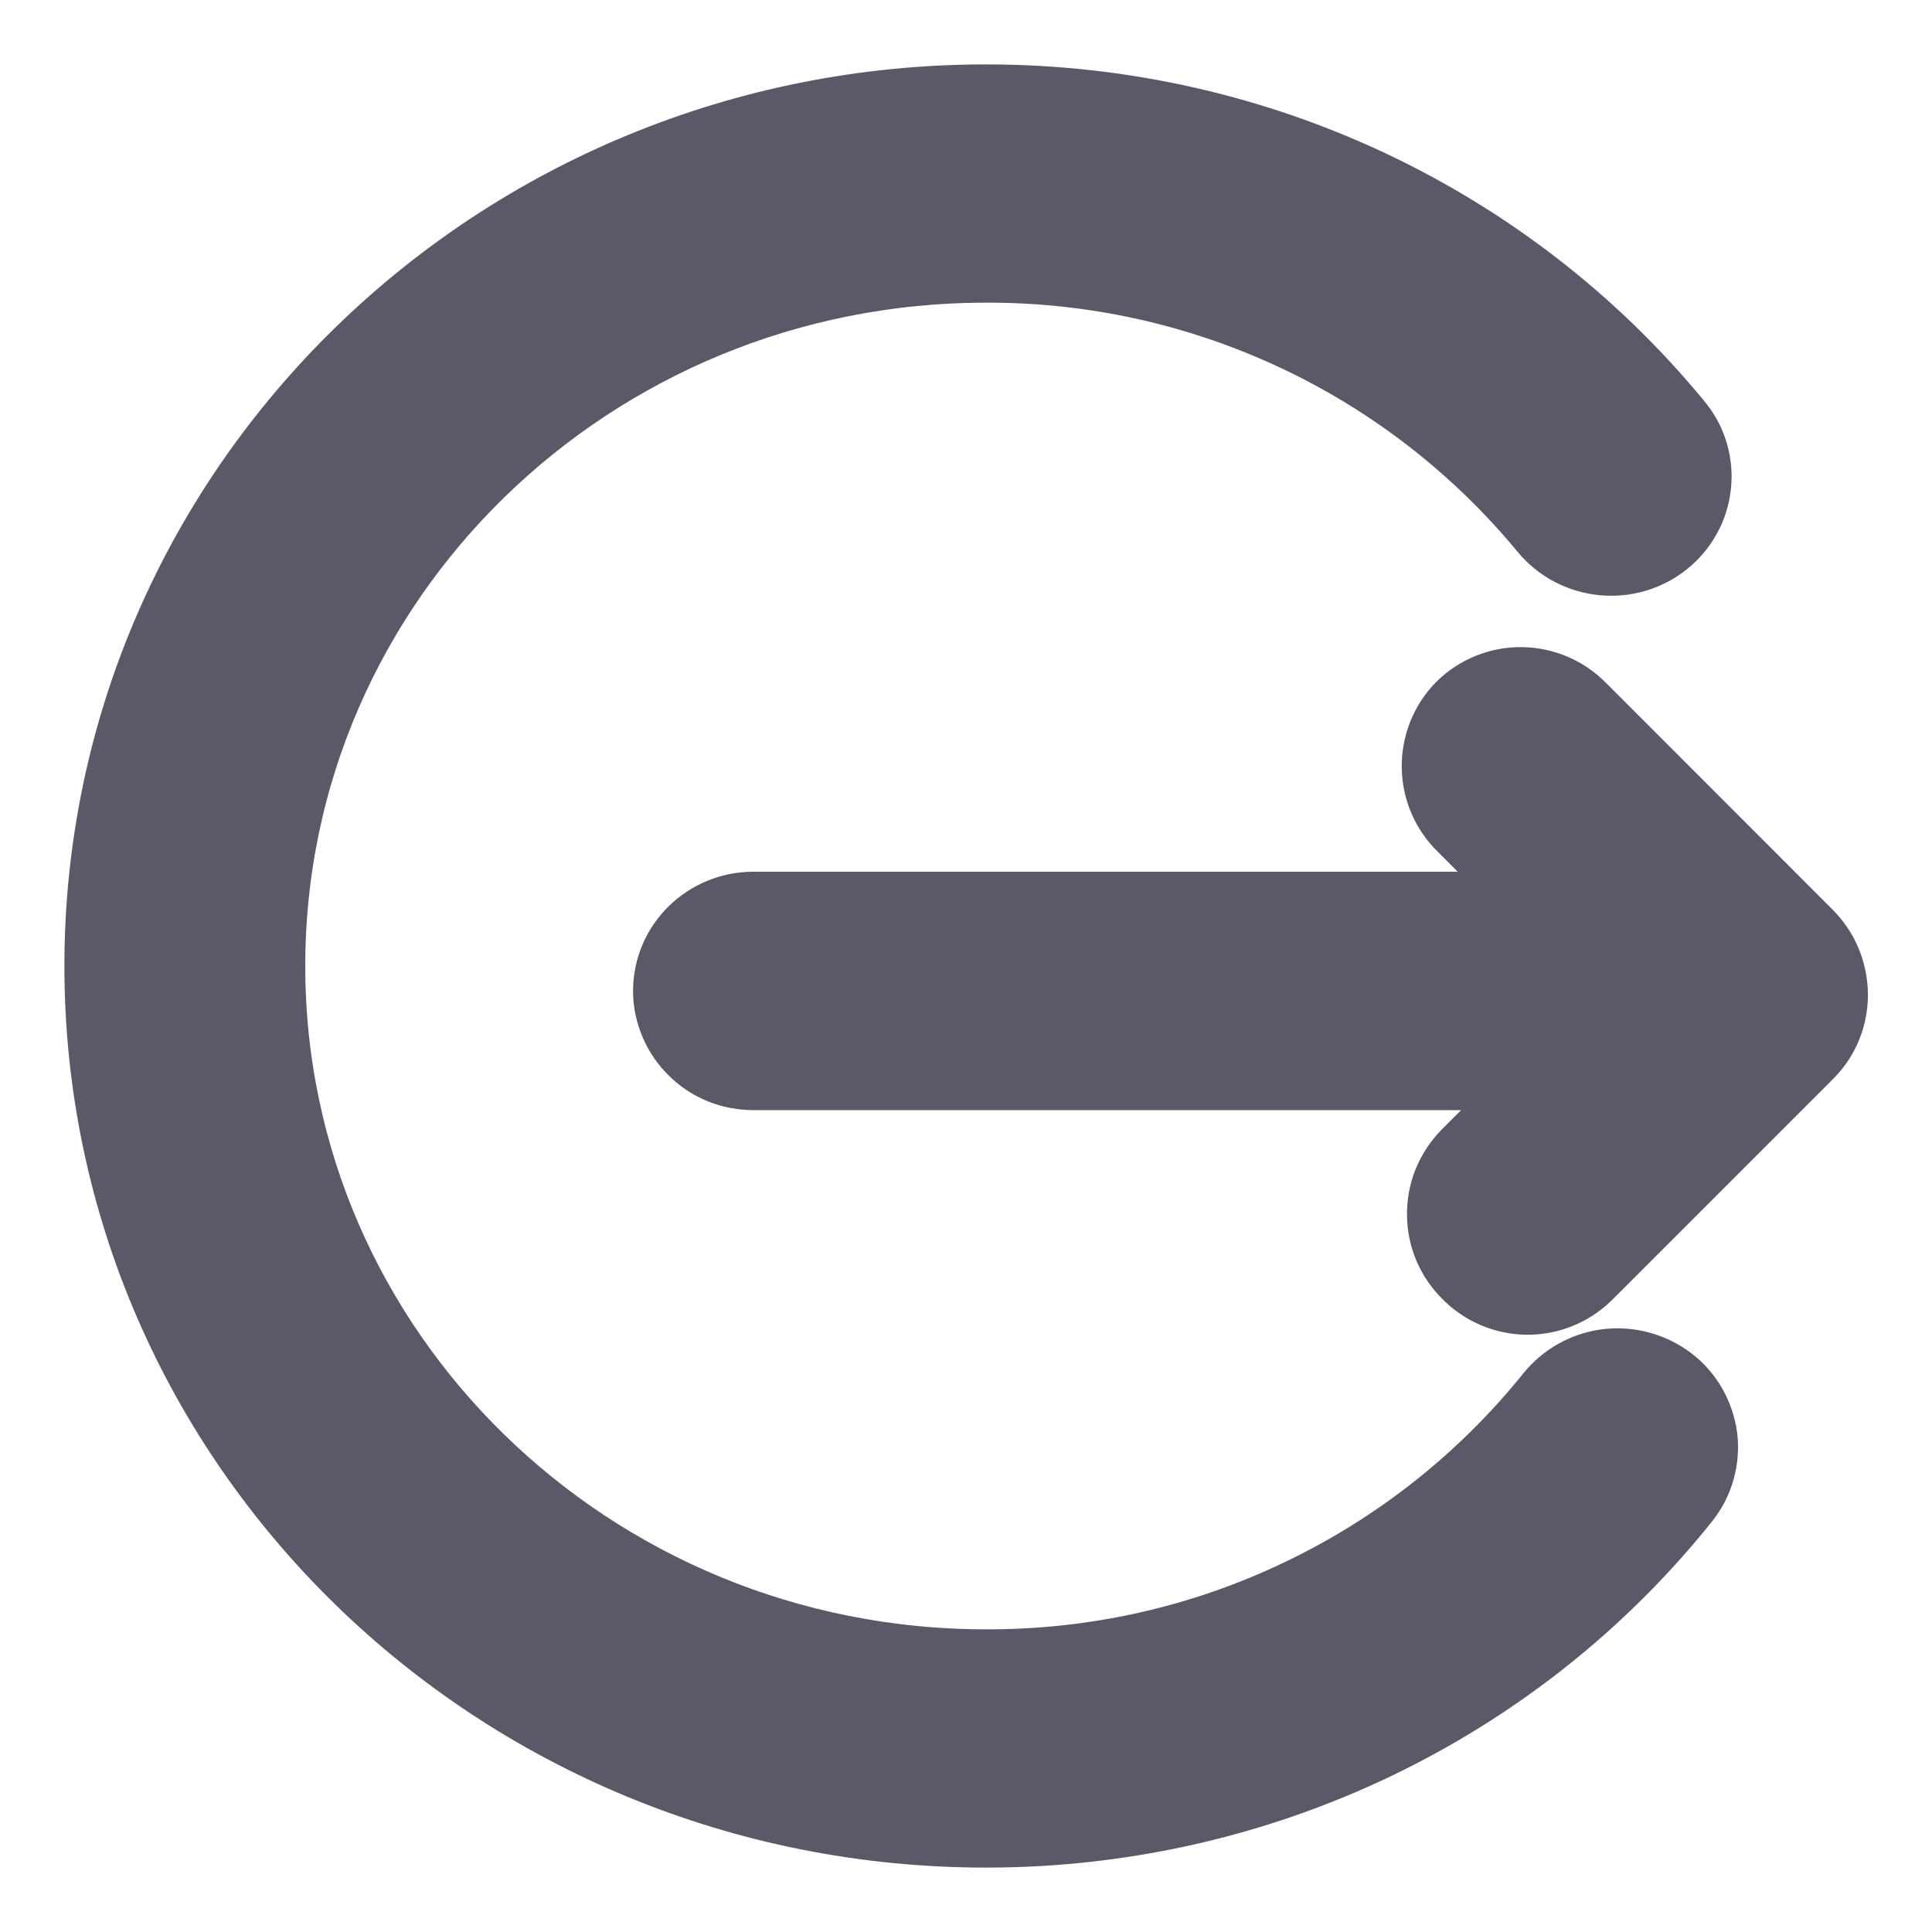 <svg width="15" height="15" viewBox="0 0 15 15" fill="none" xmlns="http://www.w3.org/2000/svg">
<path d="M7.656 1C9.7 1 11.593 1.907 12.848 3.434C12.884 3.477 12.911 3.527 12.927 3.581C12.943 3.635 12.948 3.691 12.941 3.747C12.935 3.803 12.918 3.857 12.89 3.905C12.863 3.954 12.826 3.997 12.781 4.032C12.691 4.103 12.576 4.135 12.462 4.123C12.348 4.111 12.242 4.055 12.169 3.967C11.62 3.302 10.931 2.767 10.15 2.401C9.369 2.035 8.517 1.847 7.655 1.85C4.461 1.85 1.87 4.38 1.87 7.5C1.87 10.62 4.461 13.15 7.655 13.15C8.53 13.153 9.394 12.96 10.183 12.583C10.973 12.207 11.668 11.658 12.216 10.977C12.288 10.888 12.392 10.83 12.506 10.816C12.62 10.803 12.735 10.834 12.827 10.903C12.872 10.937 12.909 10.979 12.937 11.028C12.965 11.077 12.983 11.13 12.991 11.186C12.998 11.242 12.993 11.298 12.978 11.352C12.963 11.406 12.937 11.456 12.902 11.5C11.648 13.067 9.73 14 7.656 14C3.979 14 1 11.09 1 7.5C1 3.91 3.98 1 7.656 1ZM12.114 5.654L13.873 7.414C14.043 7.583 14.046 7.856 13.88 8.022L12.162 9.74C12.08 9.82 11.97 9.864 11.856 9.863C11.742 9.861 11.633 9.815 11.553 9.733C11.513 9.694 11.481 9.647 11.458 9.595C11.436 9.543 11.424 9.487 11.424 9.43C11.423 9.374 11.433 9.318 11.454 9.265C11.476 9.213 11.507 9.165 11.546 9.124L12.552 8.119H5.85C5.794 8.119 5.738 8.109 5.685 8.088C5.633 8.067 5.585 8.036 5.545 7.996C5.504 7.957 5.472 7.91 5.45 7.858C5.427 7.806 5.415 7.75 5.415 7.694C5.415 7.458 5.61 7.268 5.85 7.268H12.525L11.512 6.255C11.431 6.176 11.384 6.067 11.383 5.953C11.382 5.838 11.426 5.728 11.505 5.647C11.587 5.567 11.697 5.523 11.811 5.524C11.925 5.526 12.034 5.572 12.114 5.654Z" fill="#5B5967" stroke="#5B5967" strokeWidth="0.4"/>
</svg>
